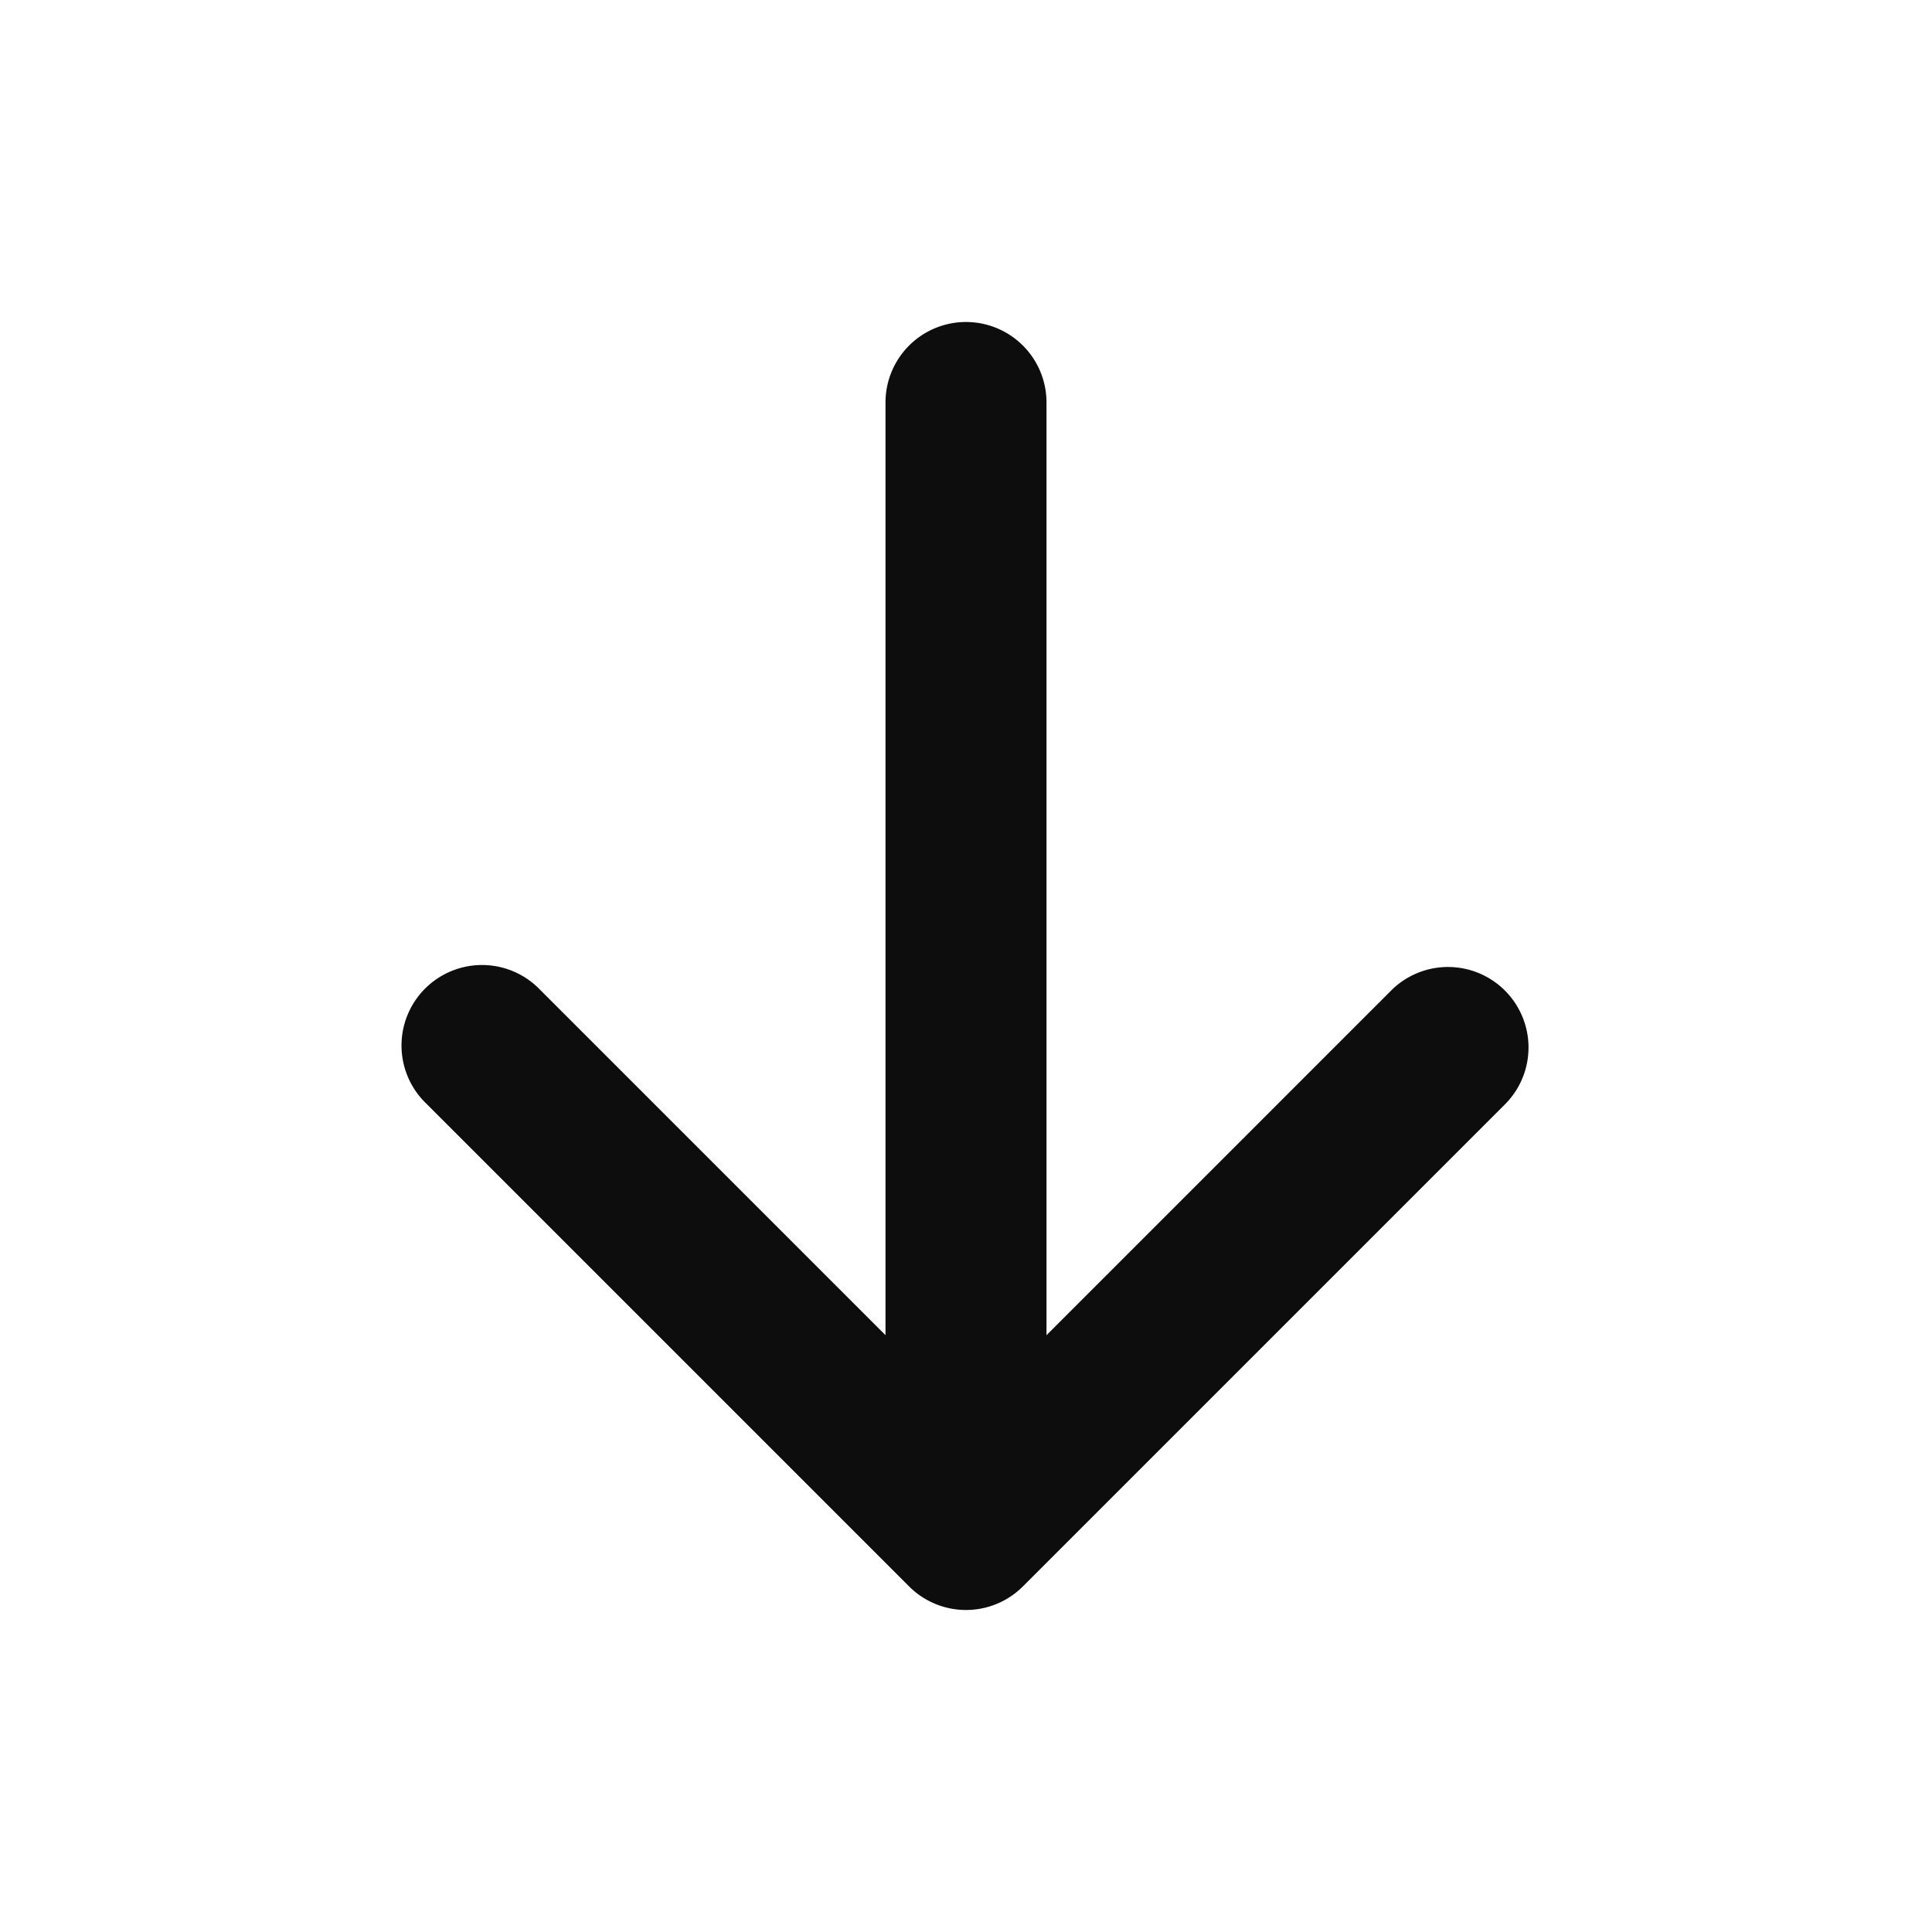 <svg fill="none" height="24" width="24" xmlns="http://www.w3.org/2000/svg"><path xmlns="http://www.w3.org/2000/svg" d="M12 4a1 1 0 0 1 1 1v11.586l4.293-4.293a1 1 0 0 1 1.414 1.414l-6 6a1 1 0 0 1-1.414 0l-6-6a1 1 0 1 1 1.414-1.414L11 16.586V5a1 1 0 0 1 1-1Z" fill="#0D0D0D"/></svg>